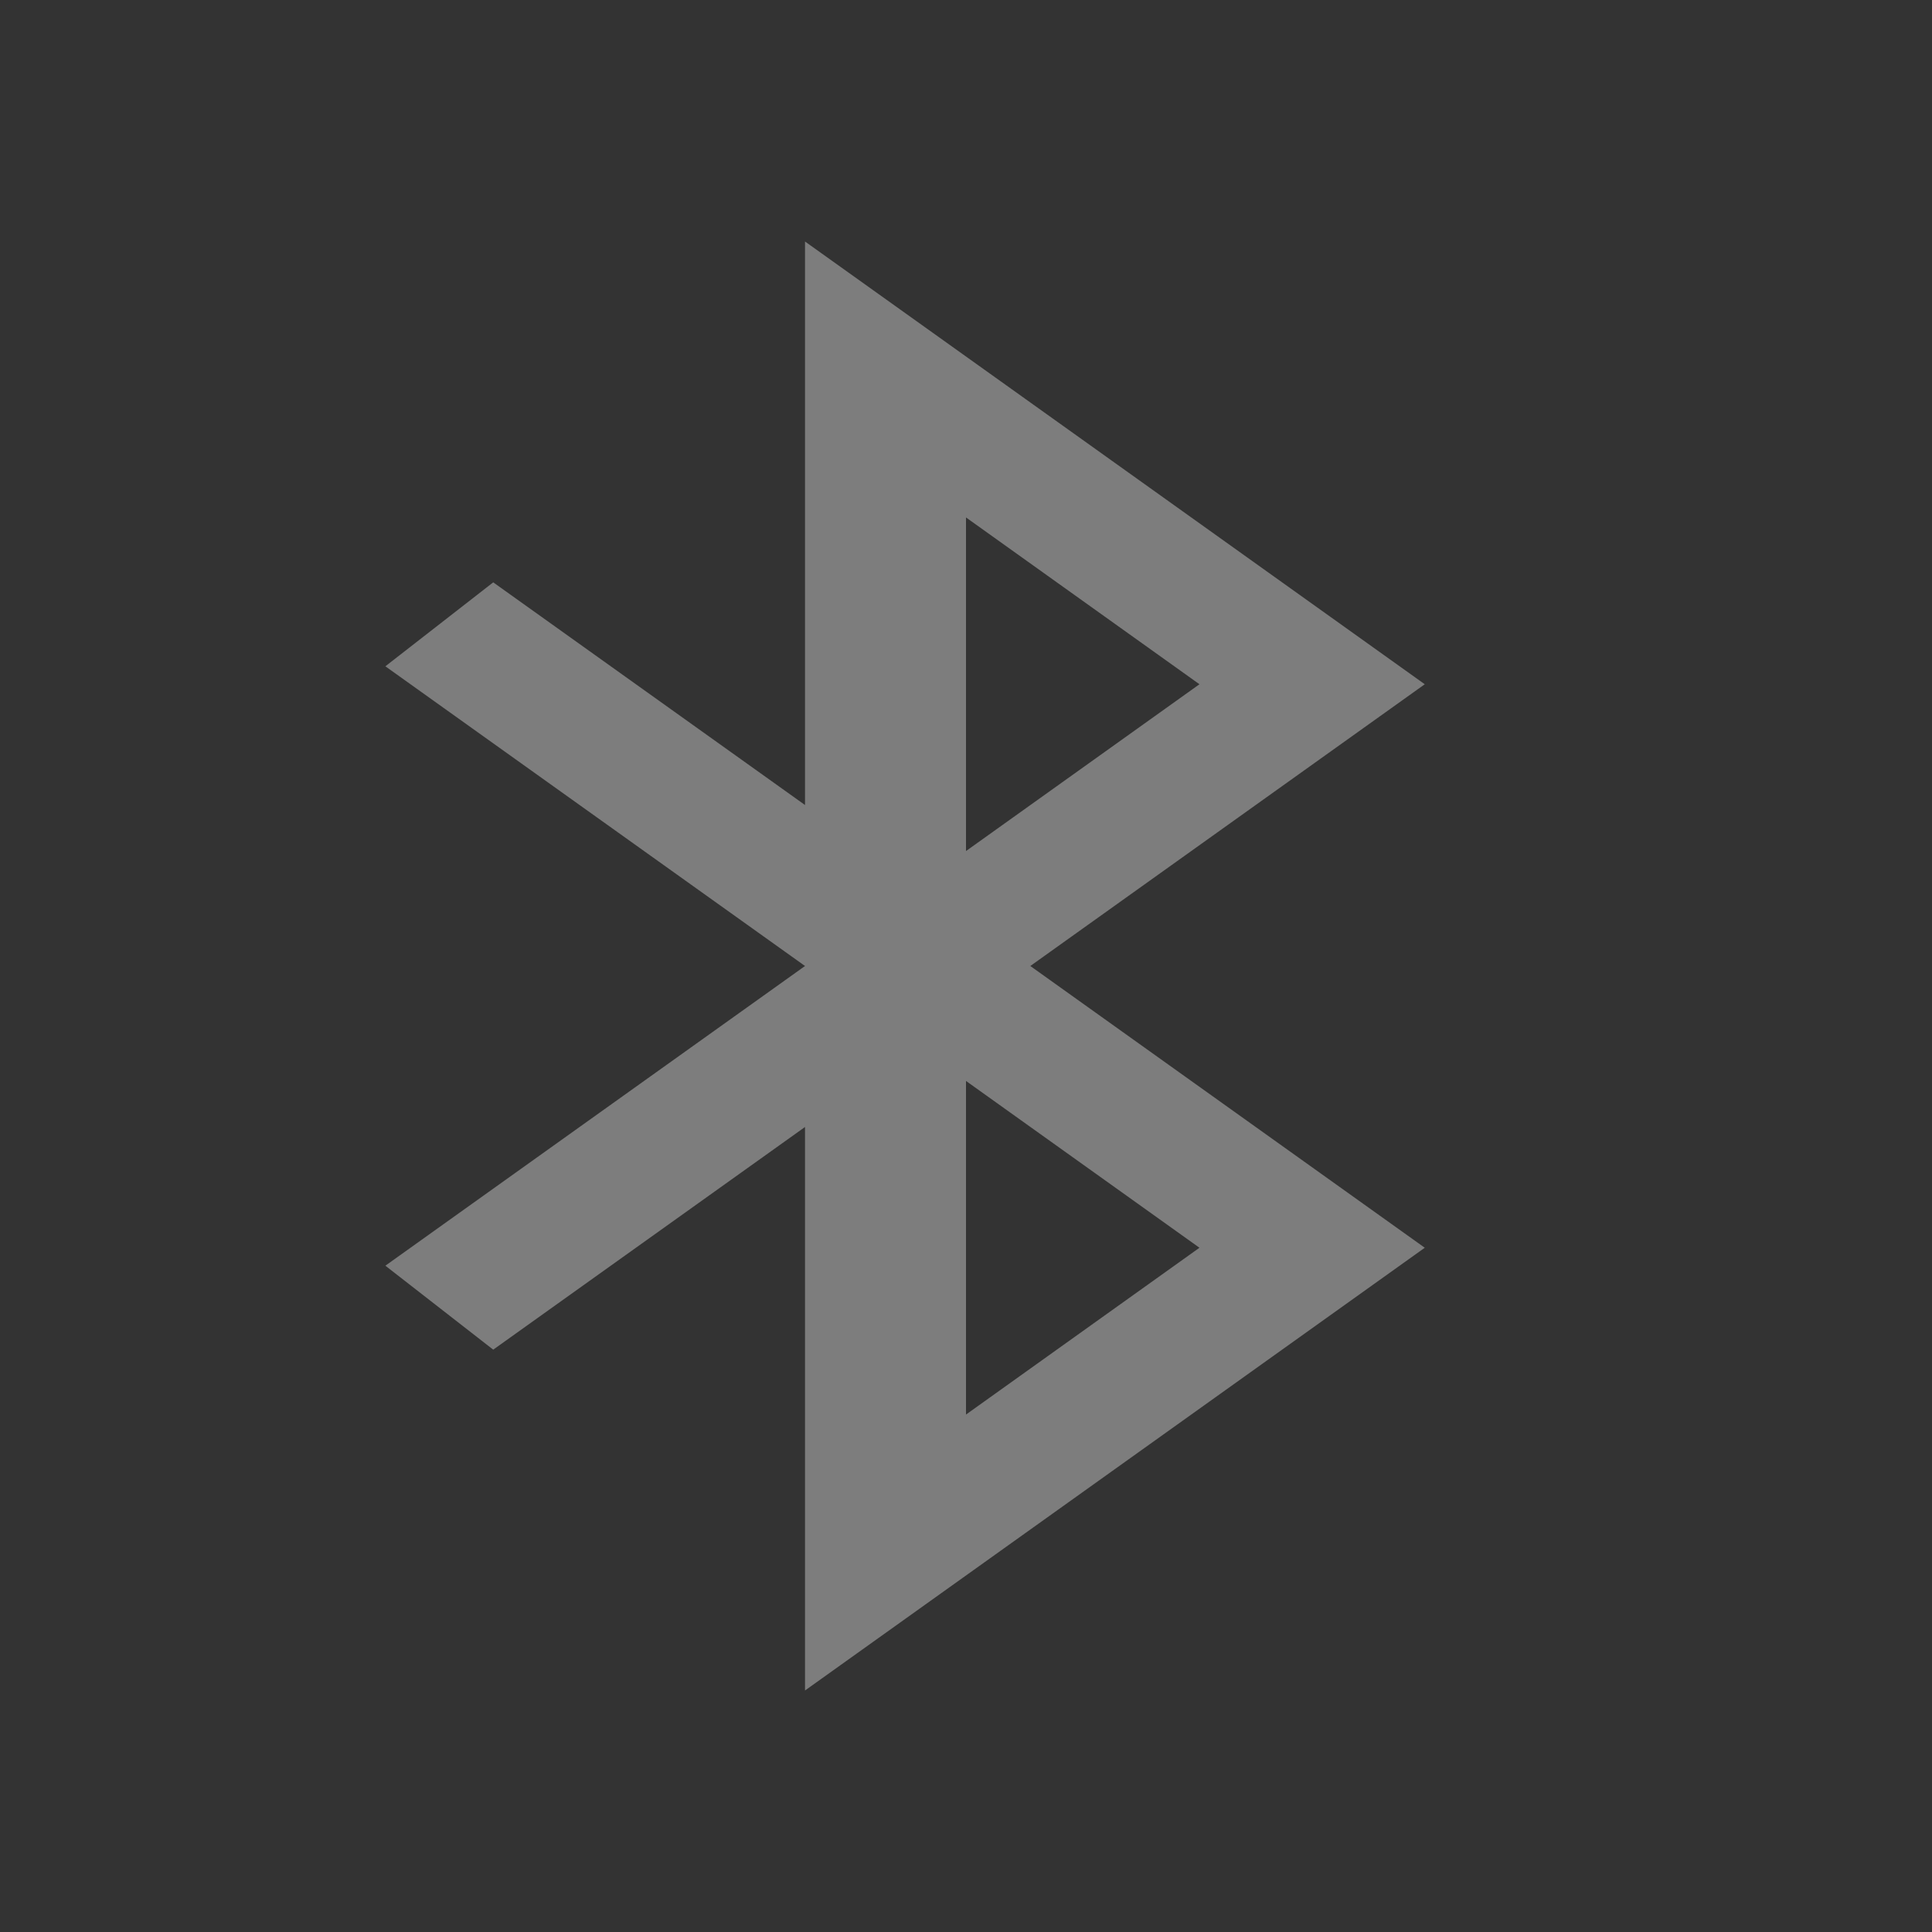 <svg viewBox="0 0 24 24" xmlns="http://www.w3.org/2000/svg">
 <rect x="0" y="0" width="24" height="24" fill="#333333" stroke="none"/>
 <path d="m 10 3 0 7 -3.873 -2.766 -1.34 1.043 5.213 3.723 -5.213 3.723 1.34 1.043 3.873 -2.766 l 0 7 l 7.699 -5.5 -4.9 -3.5 4.9 -3.5 z m 2 3.428 2.9 2.072 -2.9 2.072 z m 0 7 2.9 2.072 -2.9 2.072 z" style="fill:#ececec;opacity:0.4;fill-opacity:1;stroke:none;fill-rule:nonzero"/>
</svg>
